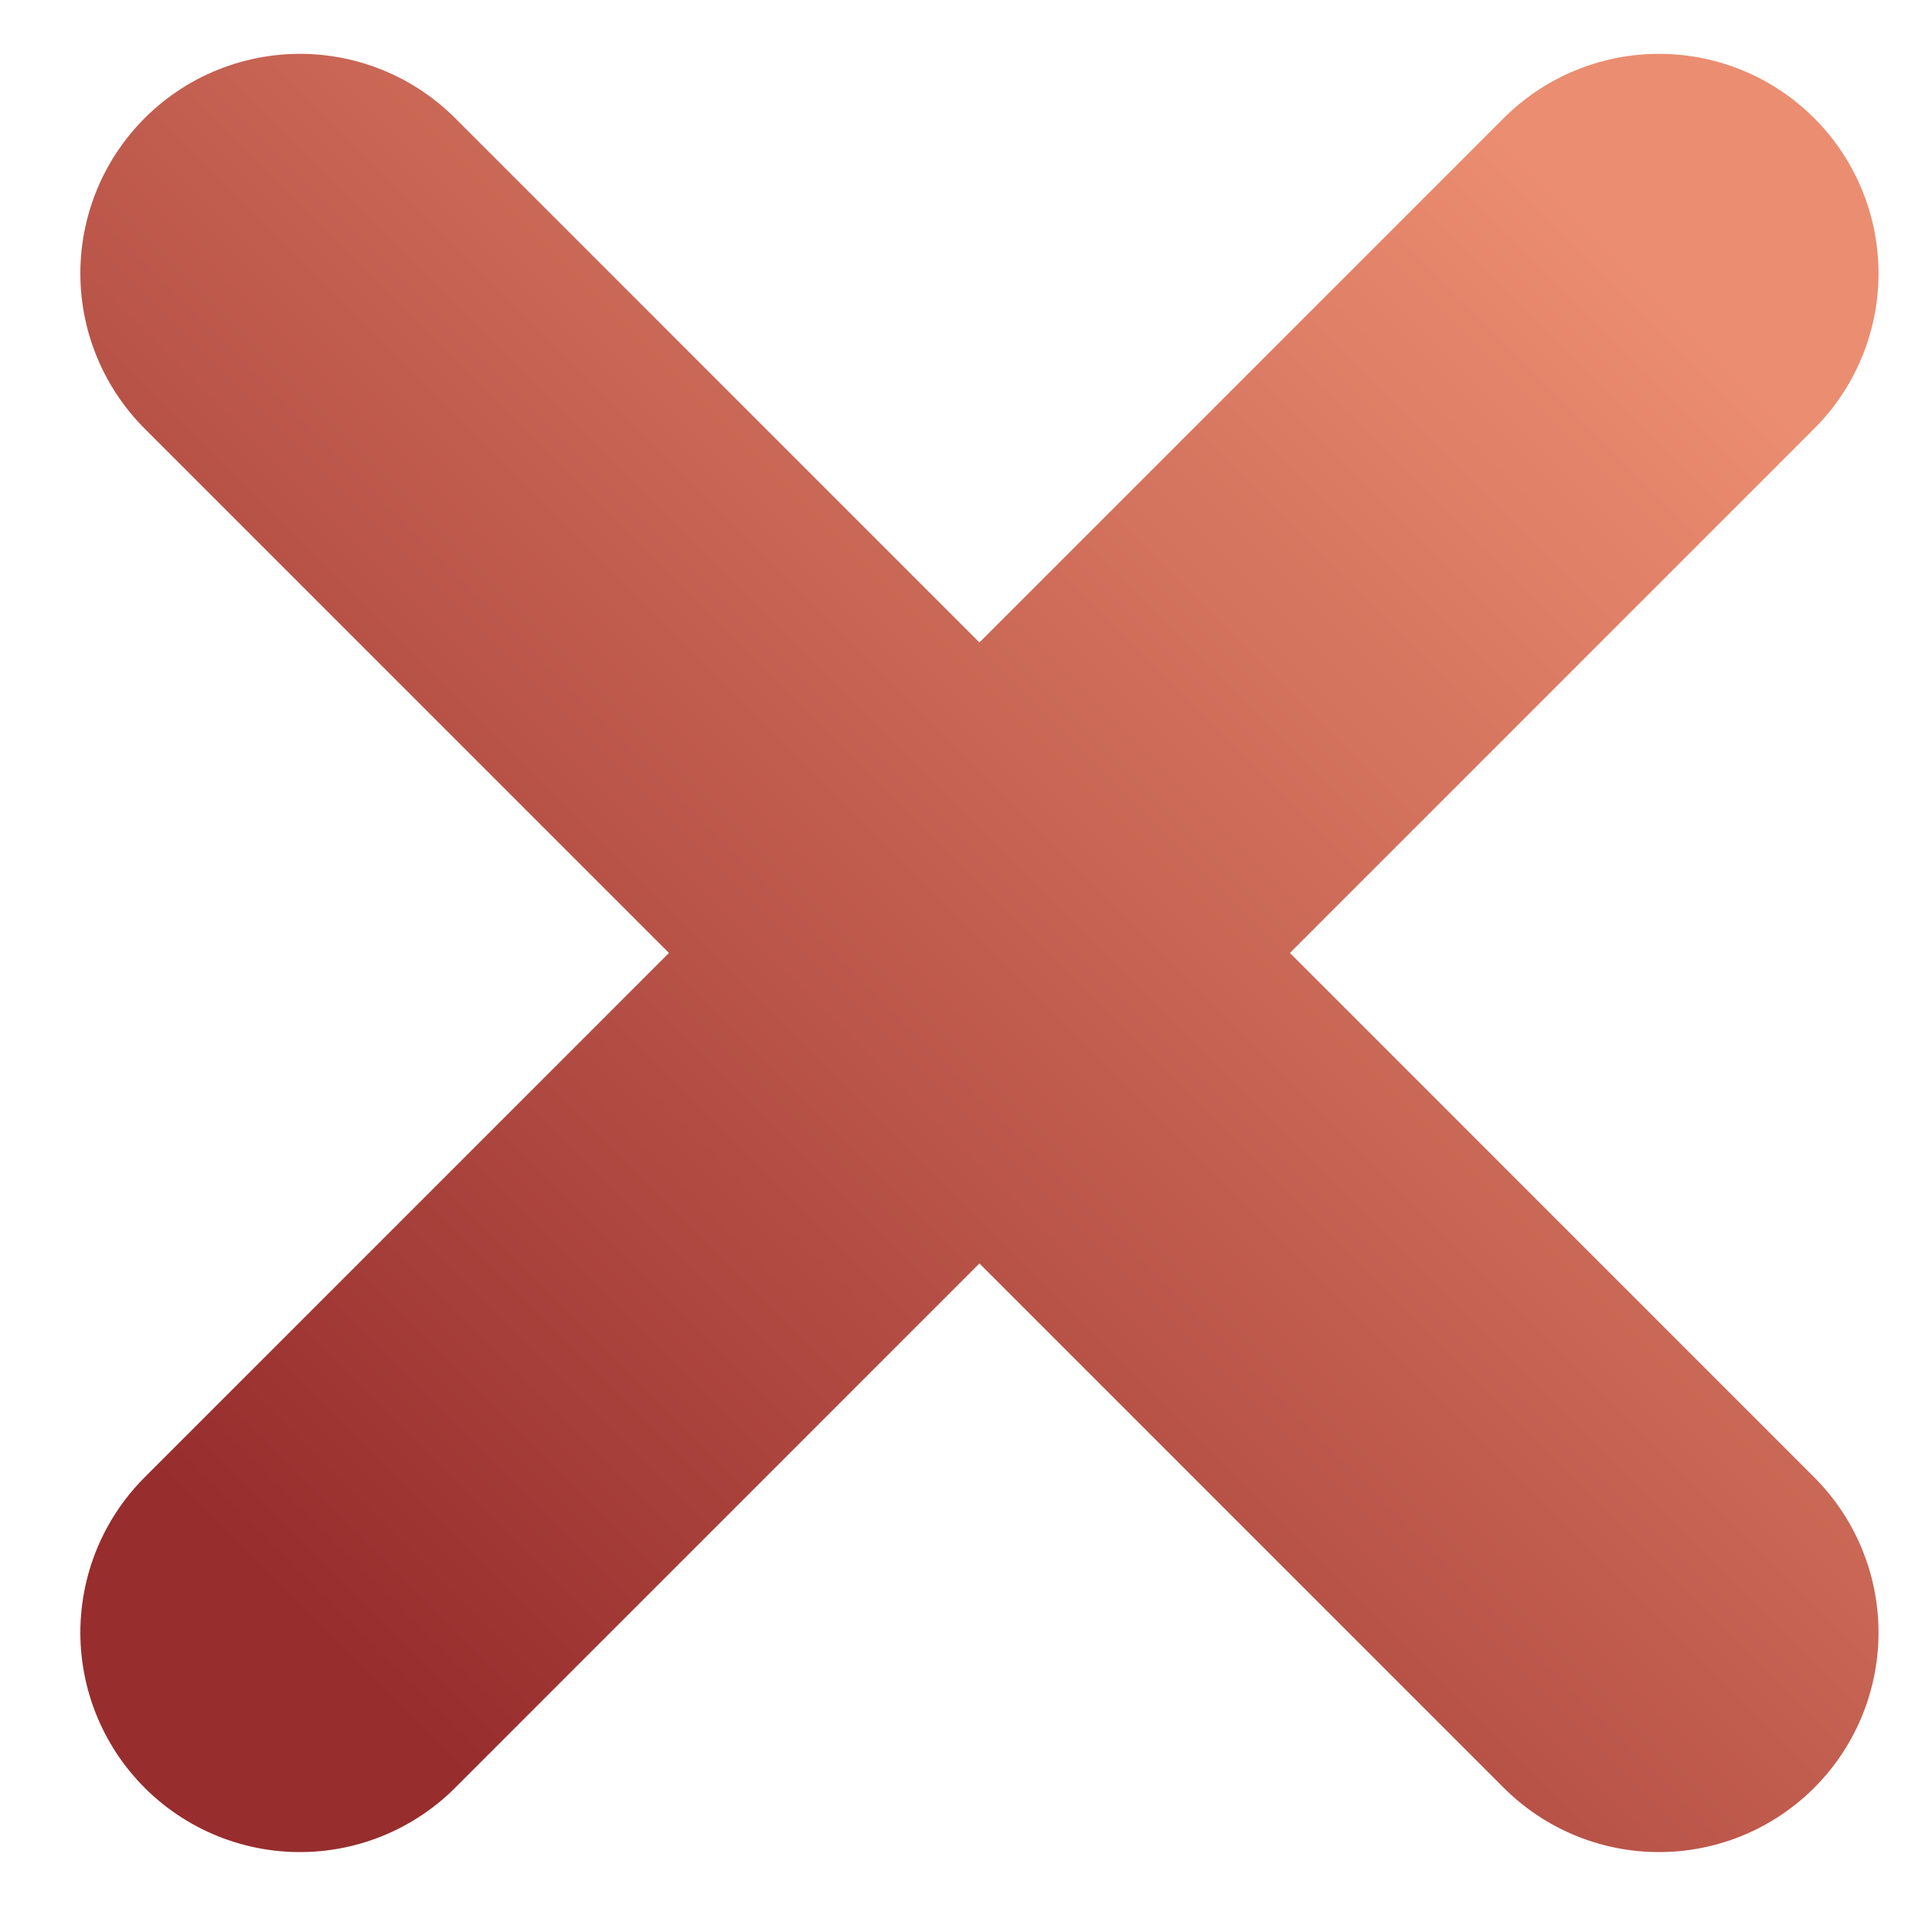 <svg width="22" height="22" viewBox="0 0 22 22" fill="none" xmlns="http://www.w3.org/2000/svg">
<path d="M3.415 18.59L18.891 3.113M3.415 3.113L18.891 18.59" stroke="url(#paint0_linear_90_202)" stroke-width="5" stroke-linecap="round"/>
<defs>
<linearGradient id="paint0_linear_90_202" x1="18.736" y1="3.113" x2="3.415" y2="18.434" gradientUnits="userSpaceOnUse">
<stop stop-color="#EB8D70"/>
<stop offset="1" stop-color="#972D2D"/>
</linearGradient>
</defs>
</svg>
